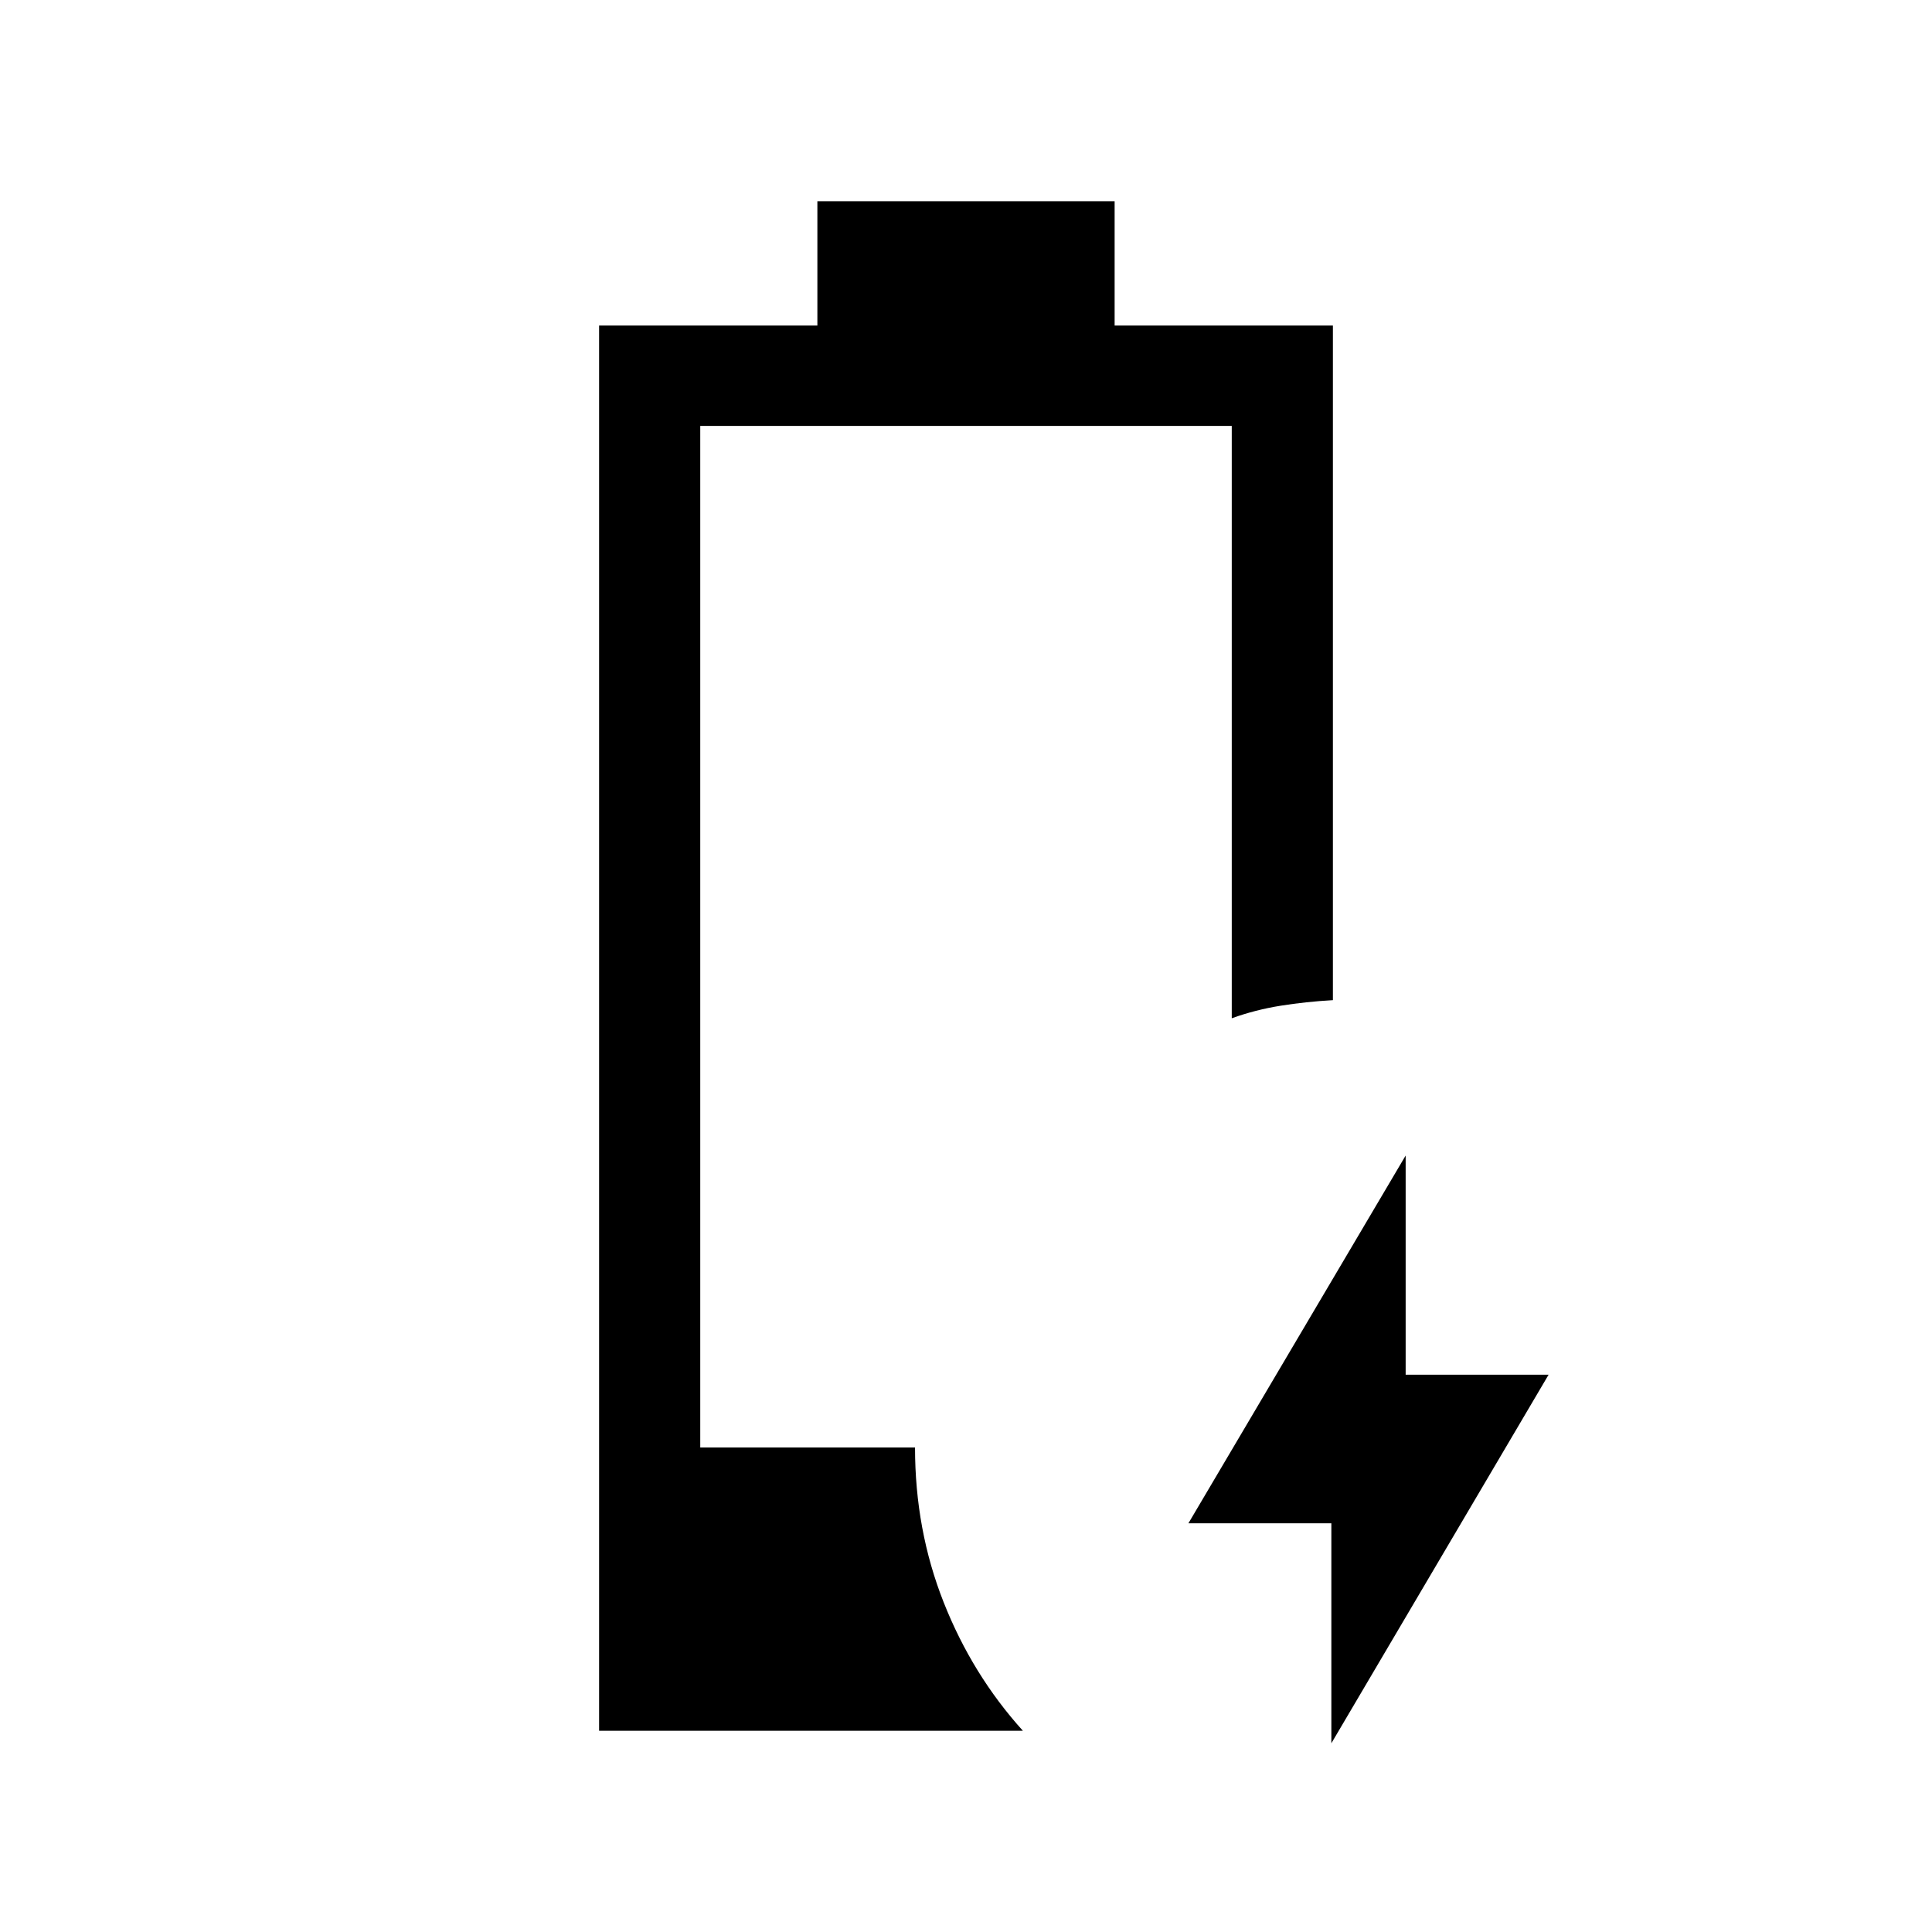 <svg xmlns="http://www.w3.org/2000/svg" height="40" viewBox="0 -960 960 960" width="40"><path d="M661.54-93.77v-109.31h-71.03l107.95-182.74v108.9h71.03L661.54-93.77ZM297.69-100v-698.23h108.46V-860h147.7v61.77h108.46v335.2q-13.44.77-25.94 2.76-12.5 1.99-24.32 6.24v-294.33h-264.1v507.62h106.72q0 40.92 14.23 76.92T508.26-100H297.69Z"/></svg>